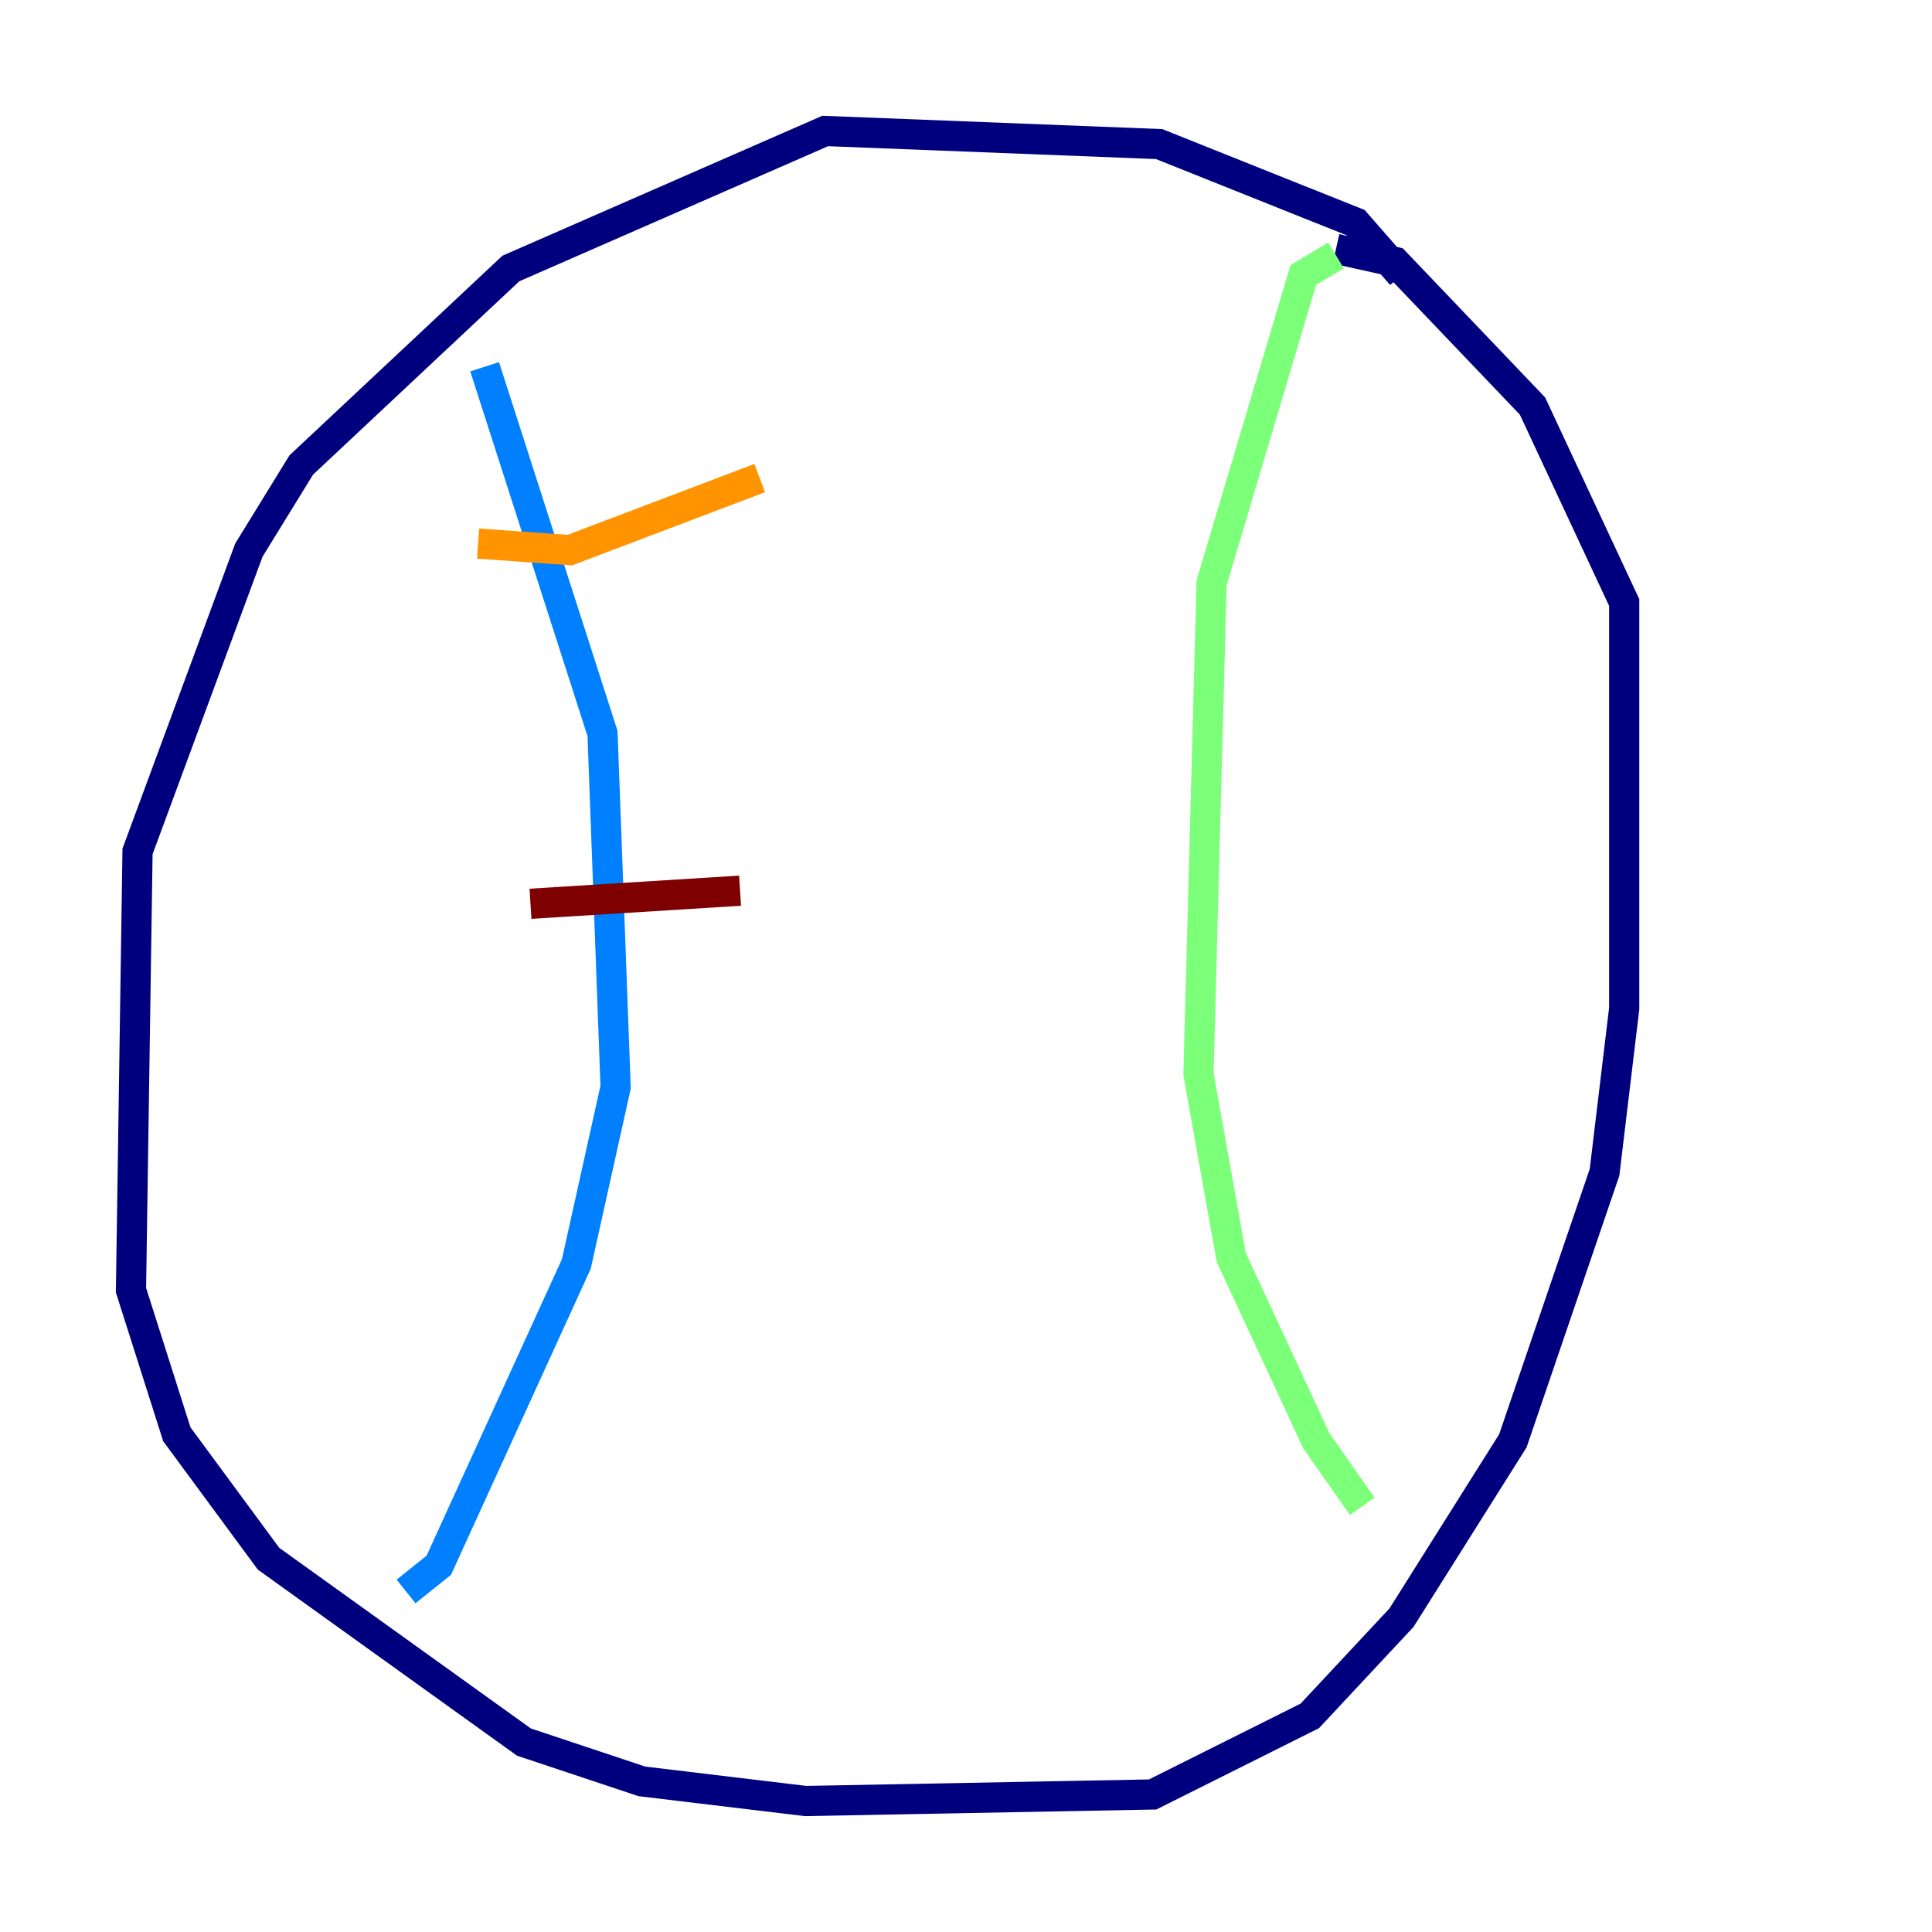 <?xml version="1.0" encoding="utf-8" ?>
<svg baseProfile="tiny" height="128" version="1.2" viewBox="0,0,128,128" width="128" xmlns="http://www.w3.org/2000/svg" xmlns:ev="http://www.w3.org/2001/xml-events" xmlns:xlink="http://www.w3.org/1999/xlink"><defs /><polyline fill="none" points="92.854,18.224 89.817,14.752 76.8,9.546 54.671,8.678 33.844,17.79 19.959,30.807 16.488,36.447 9.112,56.407 8.678,85.478 11.715,95.024 17.79,103.268 34.712,115.417 42.522,118.02 53.37,119.322 76.366,118.888 86.78,113.681 92.854,107.173 100.231,95.458 106.305,77.668 107.607,66.82 107.607,39.919 101.532,26.902 92.42,17.356 88.515,16.488" stroke="#00007f" stroke-width="2" /><polyline fill="none" points="32.108,24.298 39.919,48.597 40.786,72.027 38.183,83.742 29.071,103.702 26.902,105.437" stroke="#0080ff" stroke-width="2" /><polyline fill="none" points="88.515,16.922 86.346,18.224 80.271,38.617 79.403,71.159 81.573,83.308 87.214,95.458 90.251,99.797" stroke="#7cff79" stroke-width="2" /><polyline fill="none" points="31.675,36.014 37.749,36.447 50.332,31.675" stroke="#ff9400" stroke-width="2" /><polyline fill="none" points="35.146,59.878 49.031,59.01" stroke="#7f0000" stroke-width="2" /></svg>